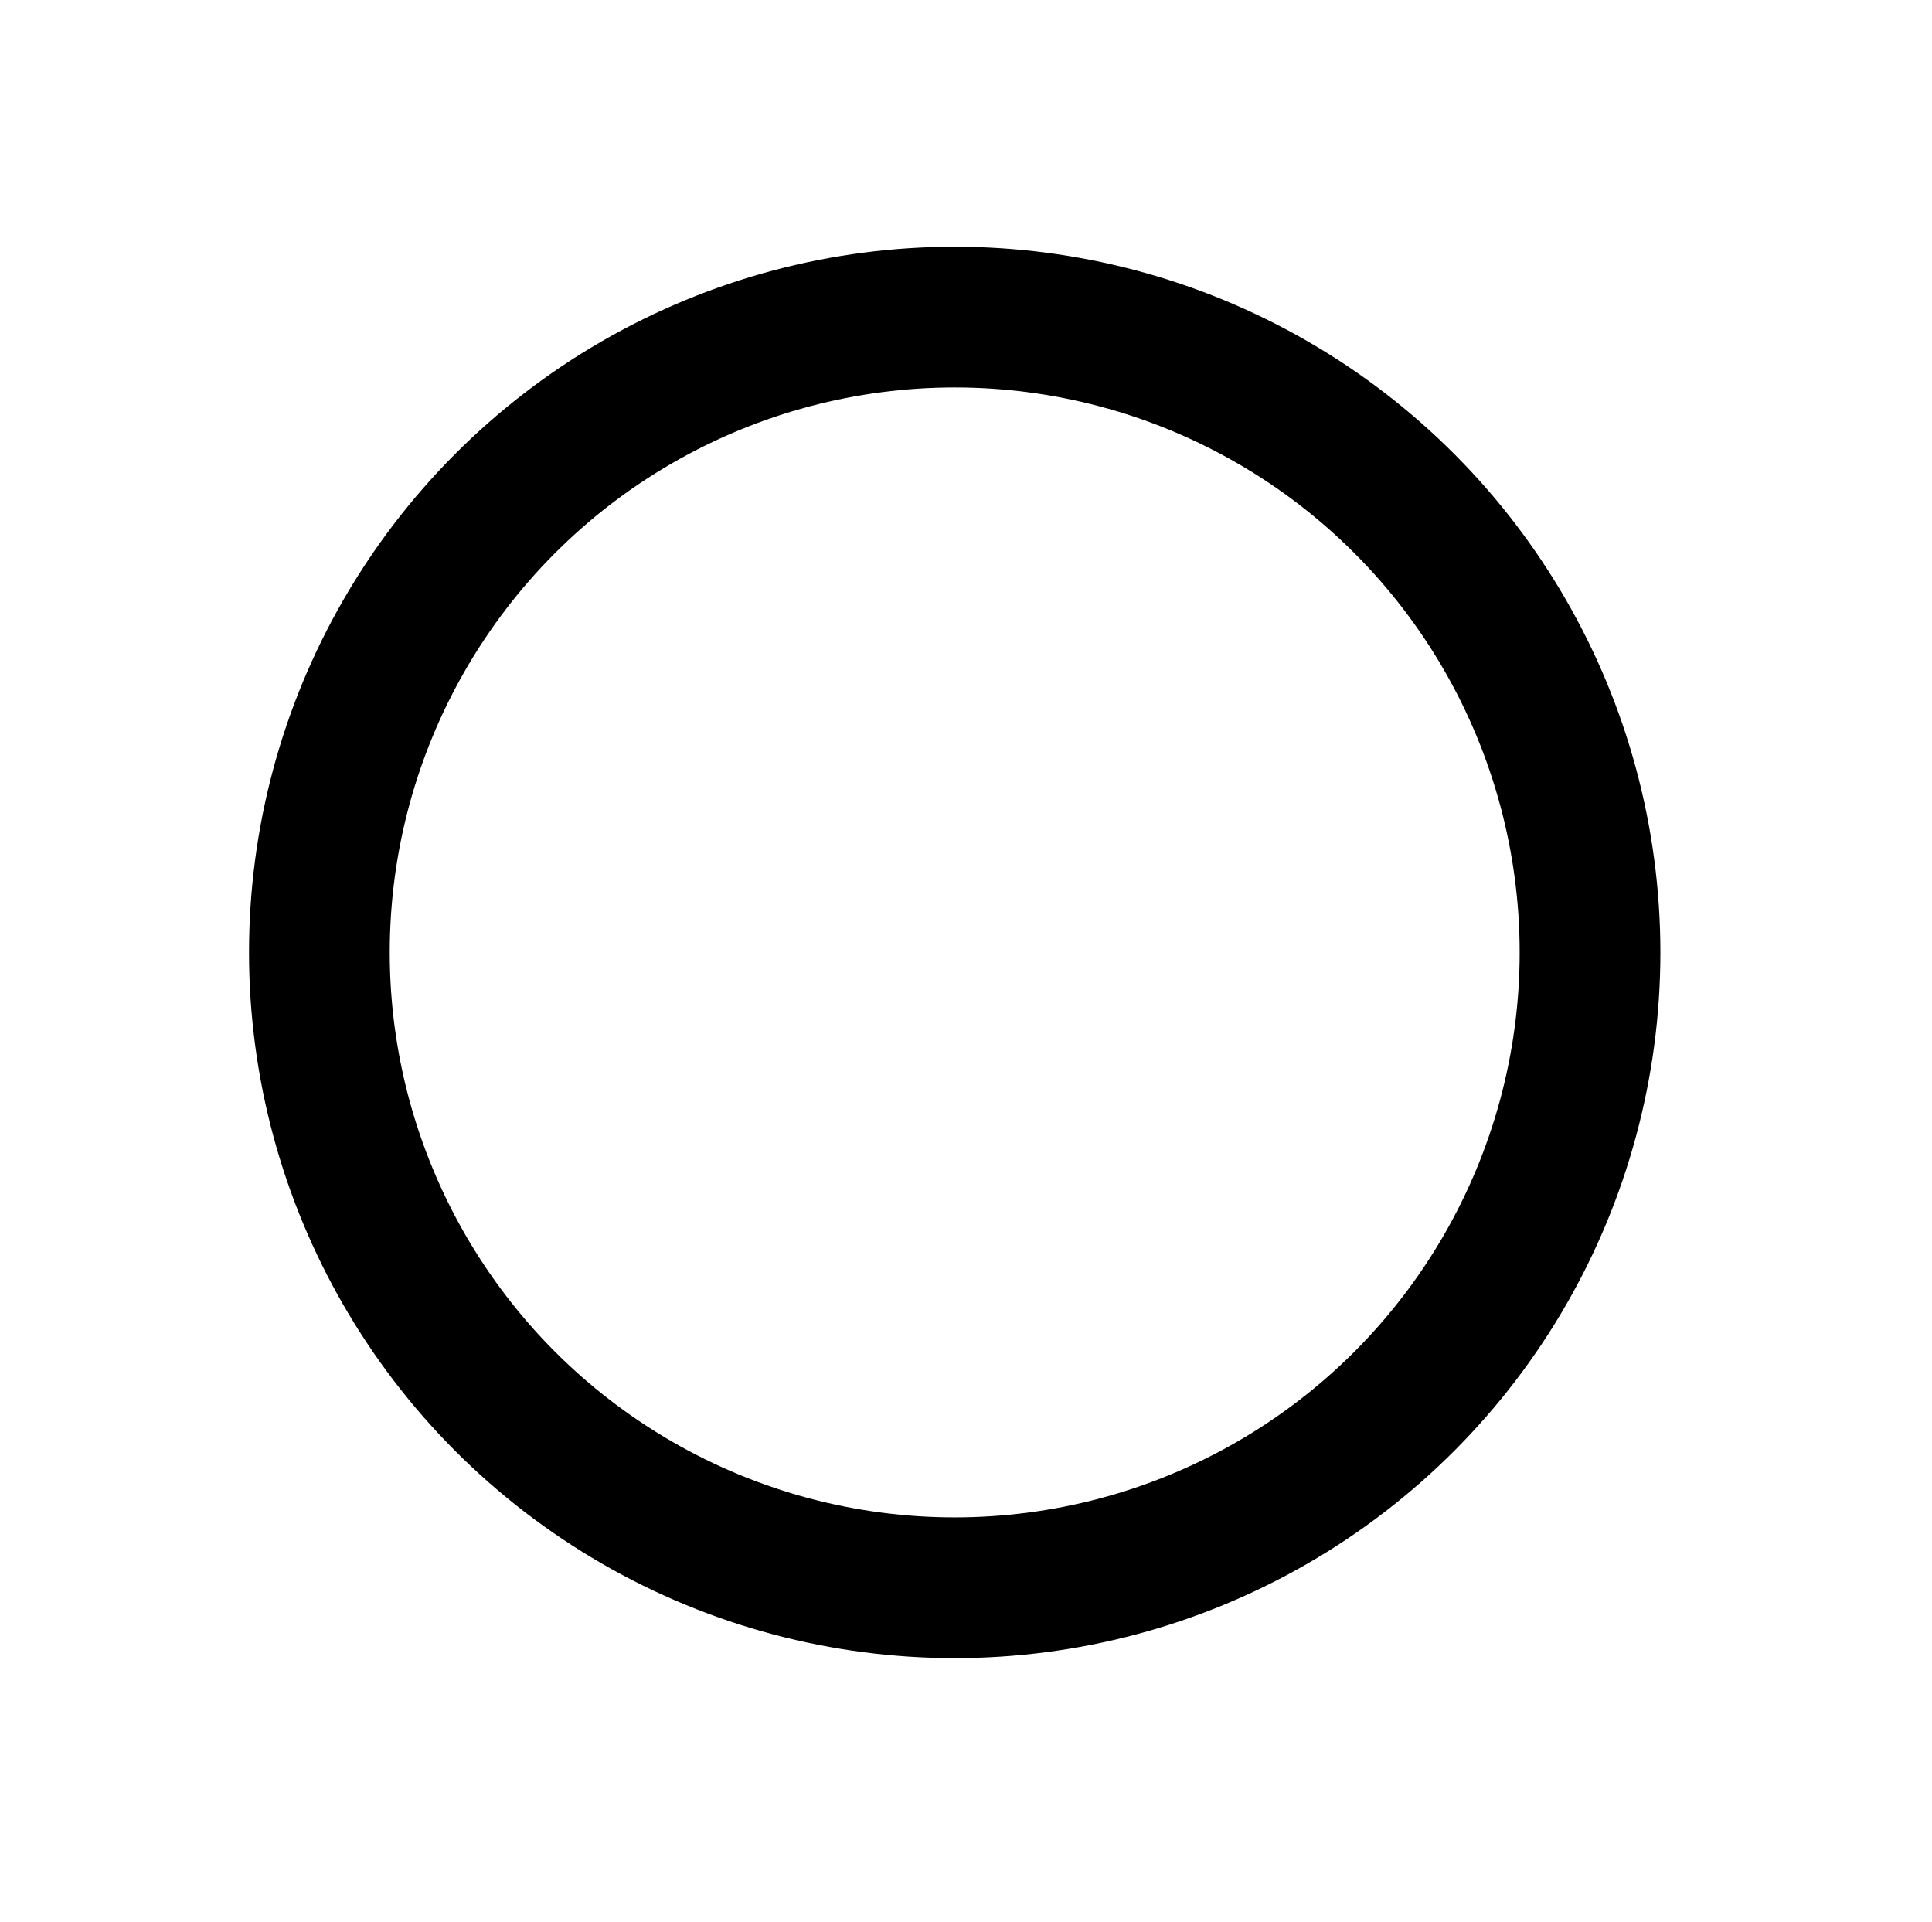 <?xml version="1.0" encoding="UTF-8" standalone="no"?>
<!-- Created with Inkscape (http://www.inkscape.org/) -->

<svg
   width="150.541mm"
   height="149.735mm"
   viewBox="0 0 150.541 149.735"
   version="1.1"
   id="svg1"
   xmlns="http://www.w3.org/2000/svg"
   xmlnsSvg="http://www.w3.org/2000/svg">
  <defs
     id="defs1" />
  <g
     id="layer1">
    <circle
       style="fill:#000000;stroke-width:10.965;fill-opacity:0;stroke:#000000;stroke-opacity:1;stroke-dasharray:none"
       id="path2"
       cx="74.39"
       cy="74.211"
       r="49.504" />
  </g>
</svg>
